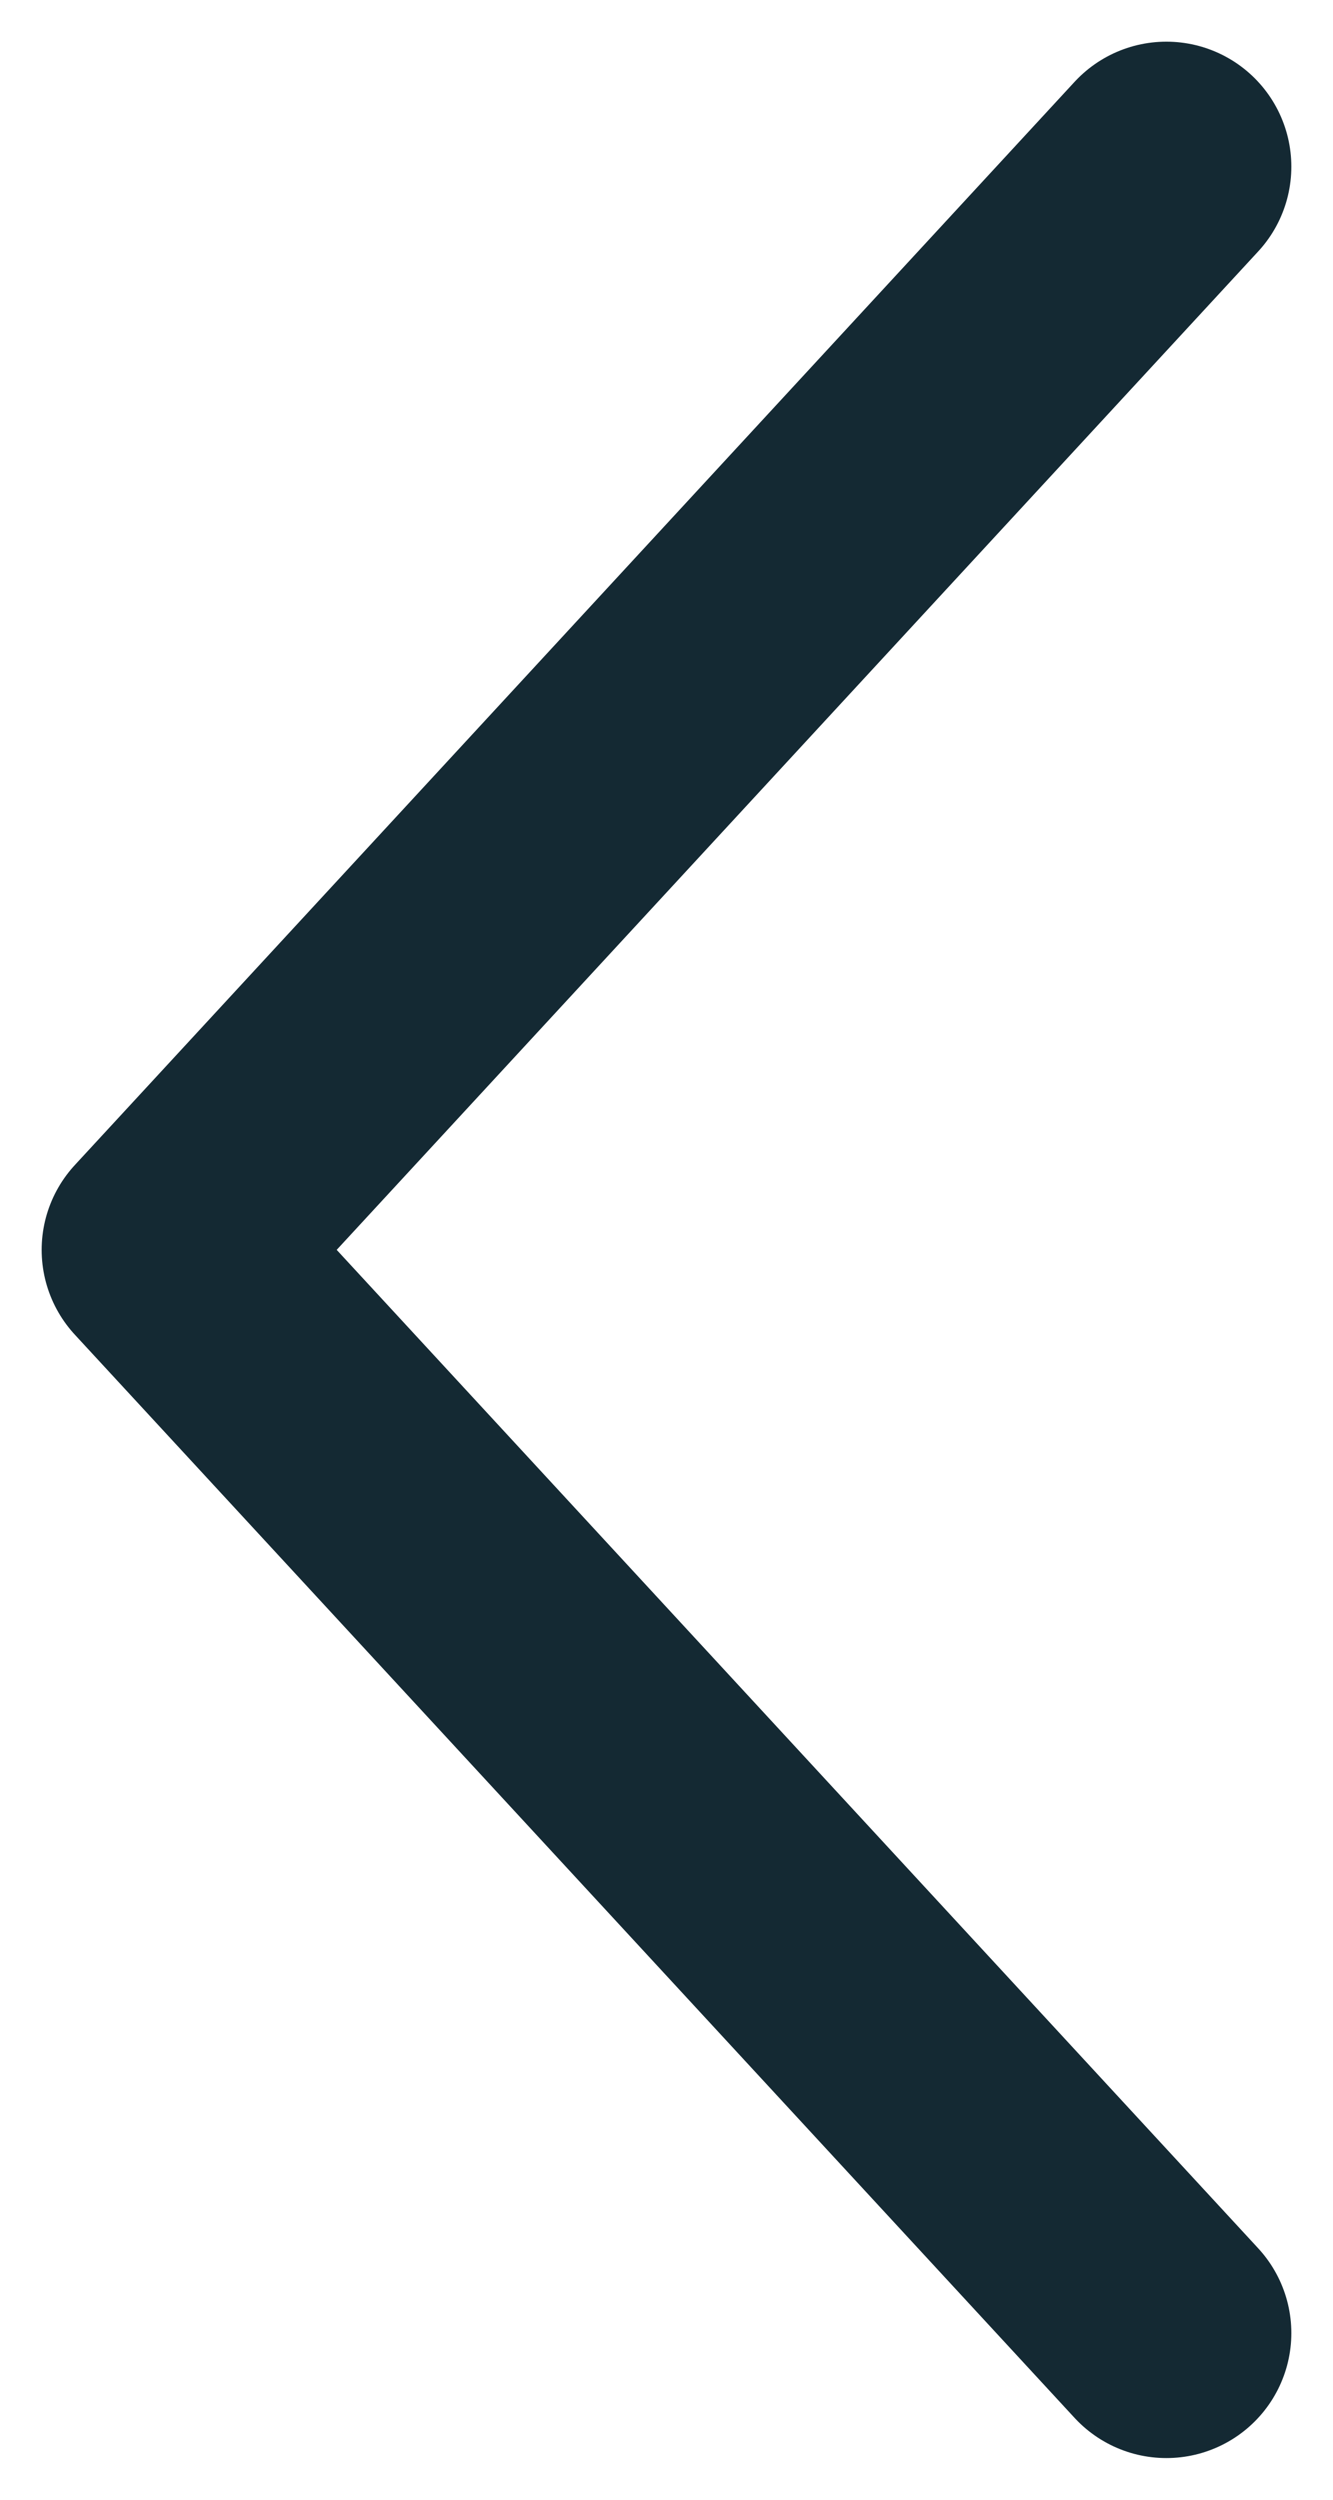 <svg width="8" height="15" viewBox="0 0 8 15" fill="none" xmlns="http://www.w3.org/2000/svg">
<path d="M7 1L1 7.5L7 14" stroke="#142933" stroke-width="1.5" stroke-linecap="round" stroke-linejoin="round"/>
</svg>
